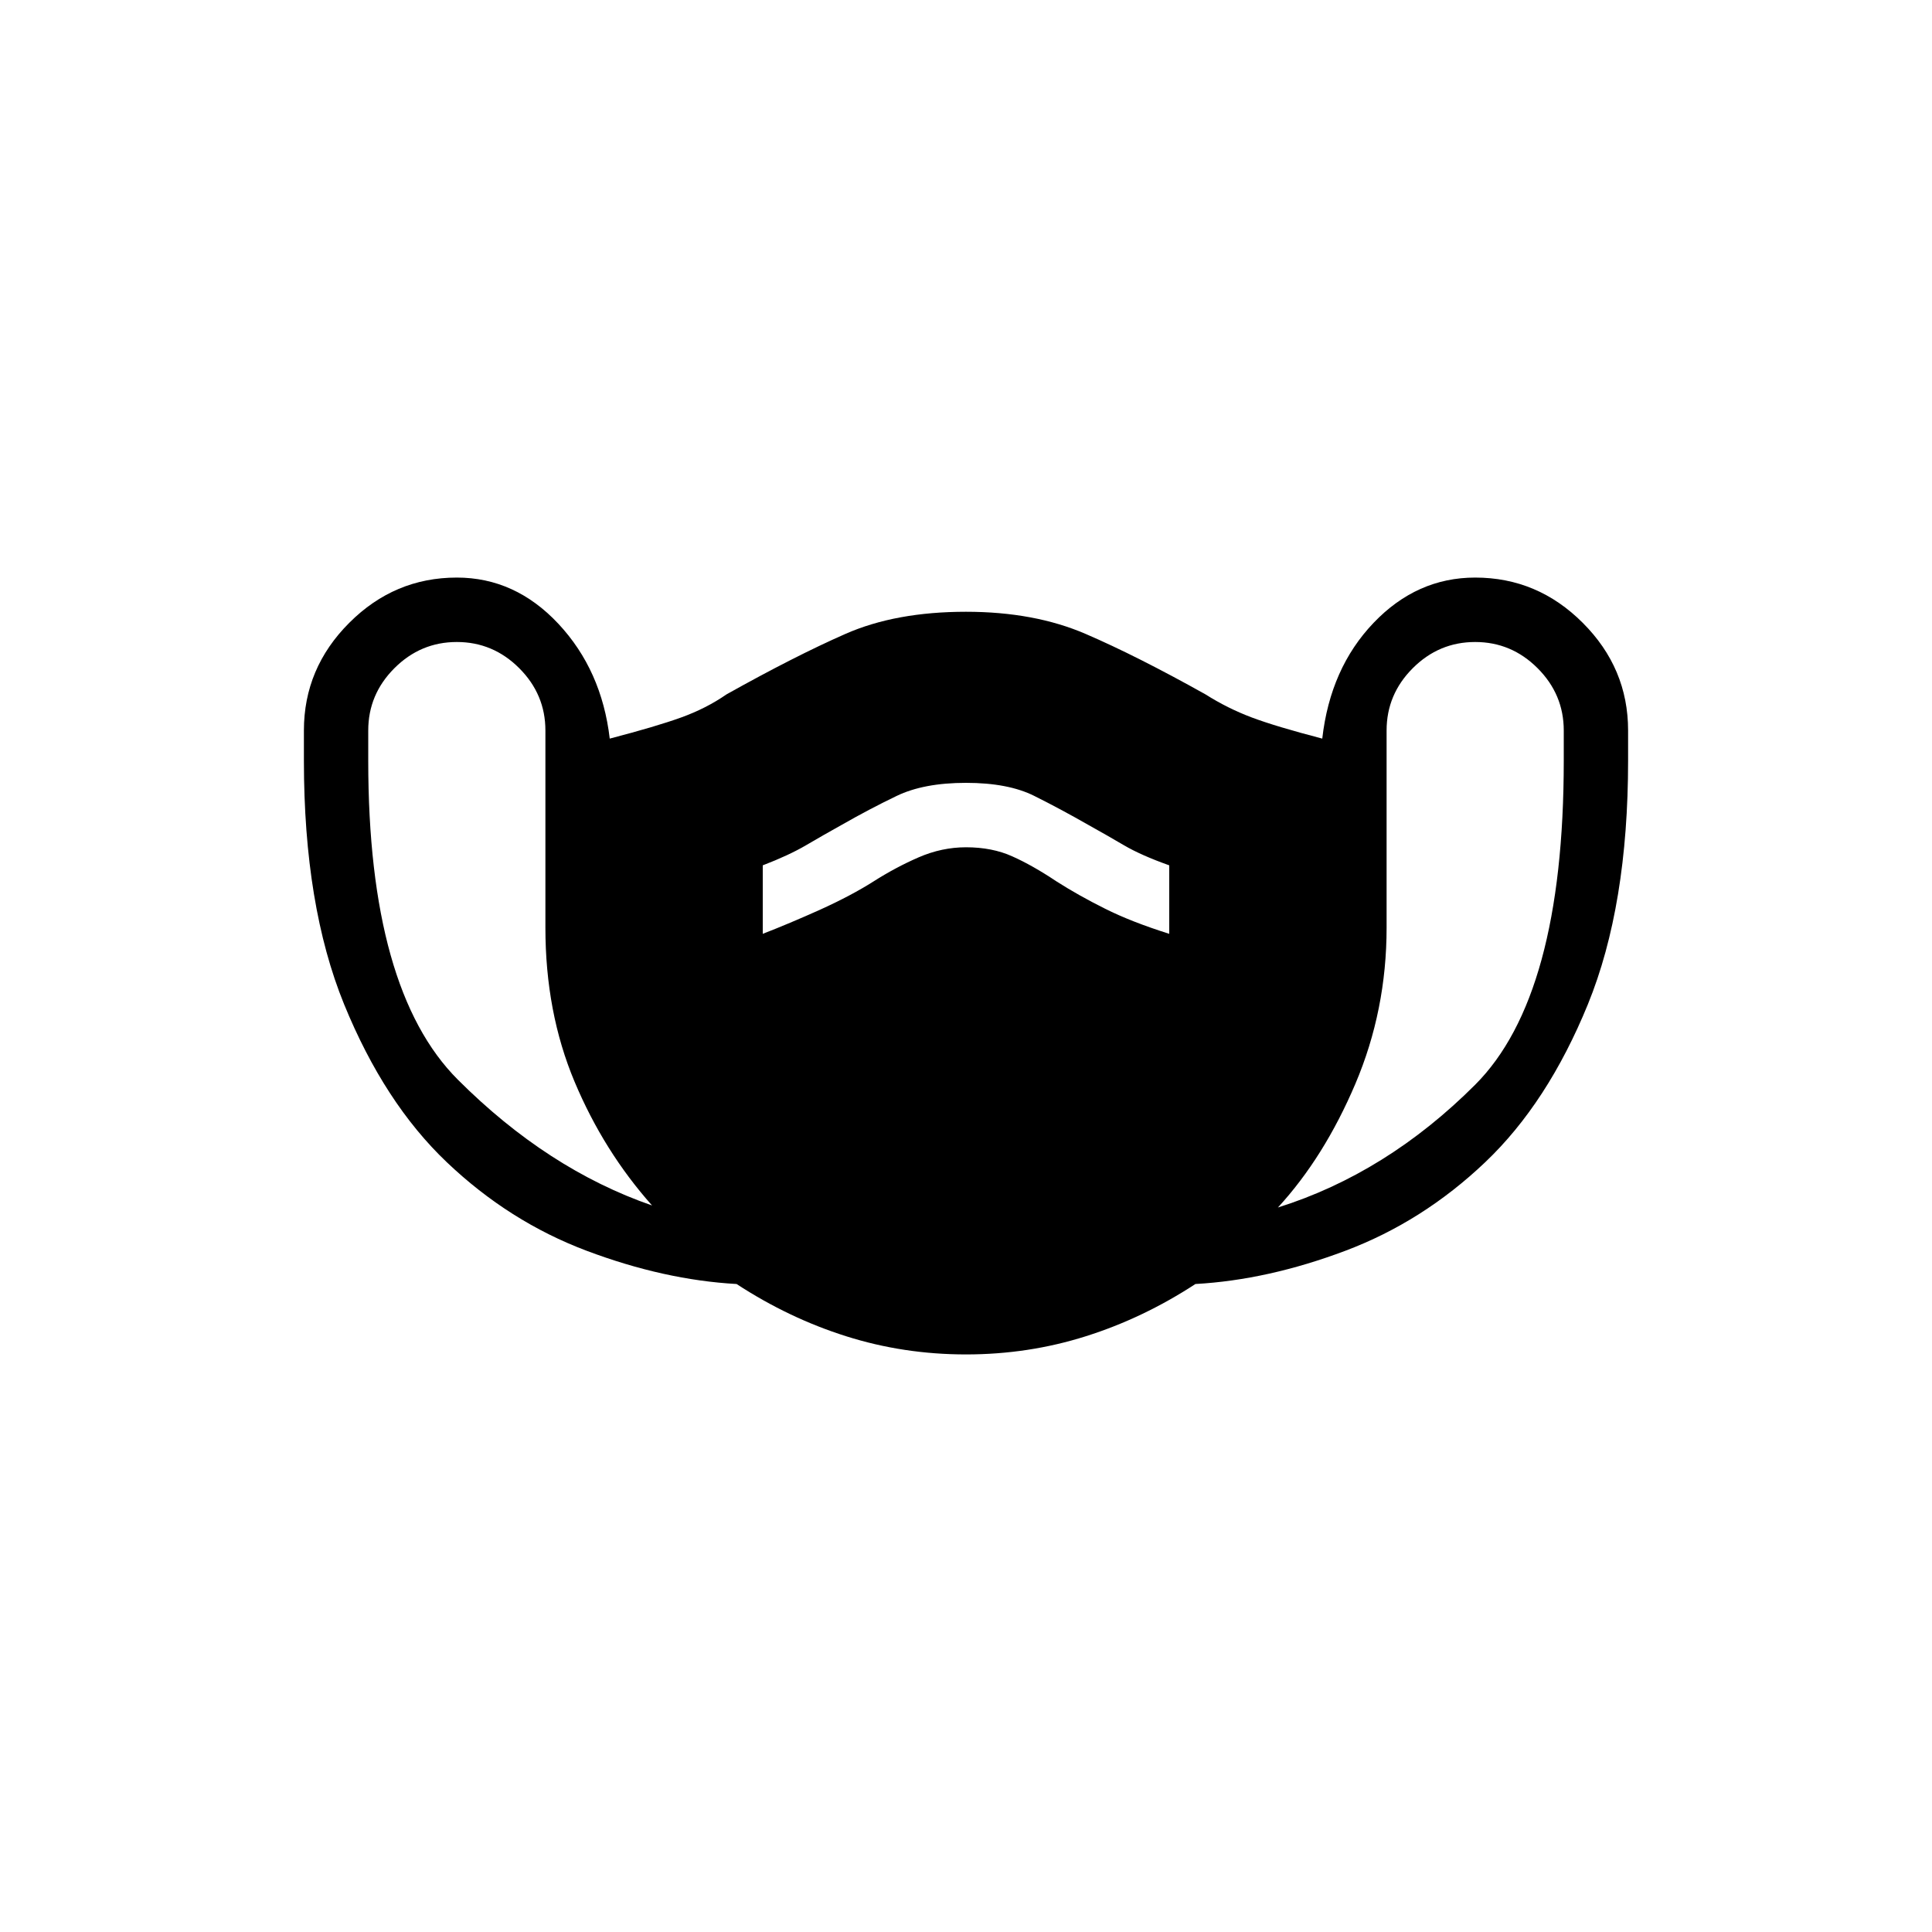 <svg xmlns="http://www.w3.org/2000/svg" height="20" width="20"><path d="M10 14.021q-.646 0-1.24-.188-.593-.187-1.135-.541-.75-.042-1.552-.344t-1.448-.917q-.646-.614-1.063-1.635-.416-1.021-.416-2.521v-.313q0-.645.469-1.114.468-.469 1.114-.469.604 0 1.052.479.448.48.531 1.188.48-.125.74-.219t.469-.239q.708-.396 1.229-.625.521-.23 1.25-.23.708 0 1.24.23.531.229 1.239.625.229.145.479.239.25.094.73.219.083-.729.531-1.198t1.052-.469q.646 0 1.114.469.469.469.469 1.114v.313q0 1.5-.416 2.521-.417 1.021-1.063 1.635-.646.615-1.448.917-.802.302-1.552.344-.542.354-1.135.541-.594.188-1.24.188Zm-3.25-1.542q-.5-.562-.802-1.281-.302-.719-.302-1.594V7.562q0-.374-.271-.645t-.646-.271q-.375 0-.646.271t-.271.645v.313q0 2.375.928 3.302.927.927 2.01 1.302Zm6.479.021q1.125-.354 2.042-1.271.917-.917.917-3.354v-.313q0-.374-.271-.645t-.646-.271q-.375 0-.646.271t-.271.645v2.042q0 .854-.323 1.615-.323.76-.802 1.281ZM7.896 9.667q.271-.105.594-.25.322-.146.552-.292.229-.146.468-.25.24-.104.49-.104.271 0 .479.094.209.093.459.26.229.146.5.281.27.136.666.261v-.709q-.292-.104-.469-.208t-.364-.208q-.292-.167-.563-.302-.27-.136-.708-.136-.438 0-.719.136-.281.135-.573.302-.187.104-.364.208t-.448.208Z"/></svg>